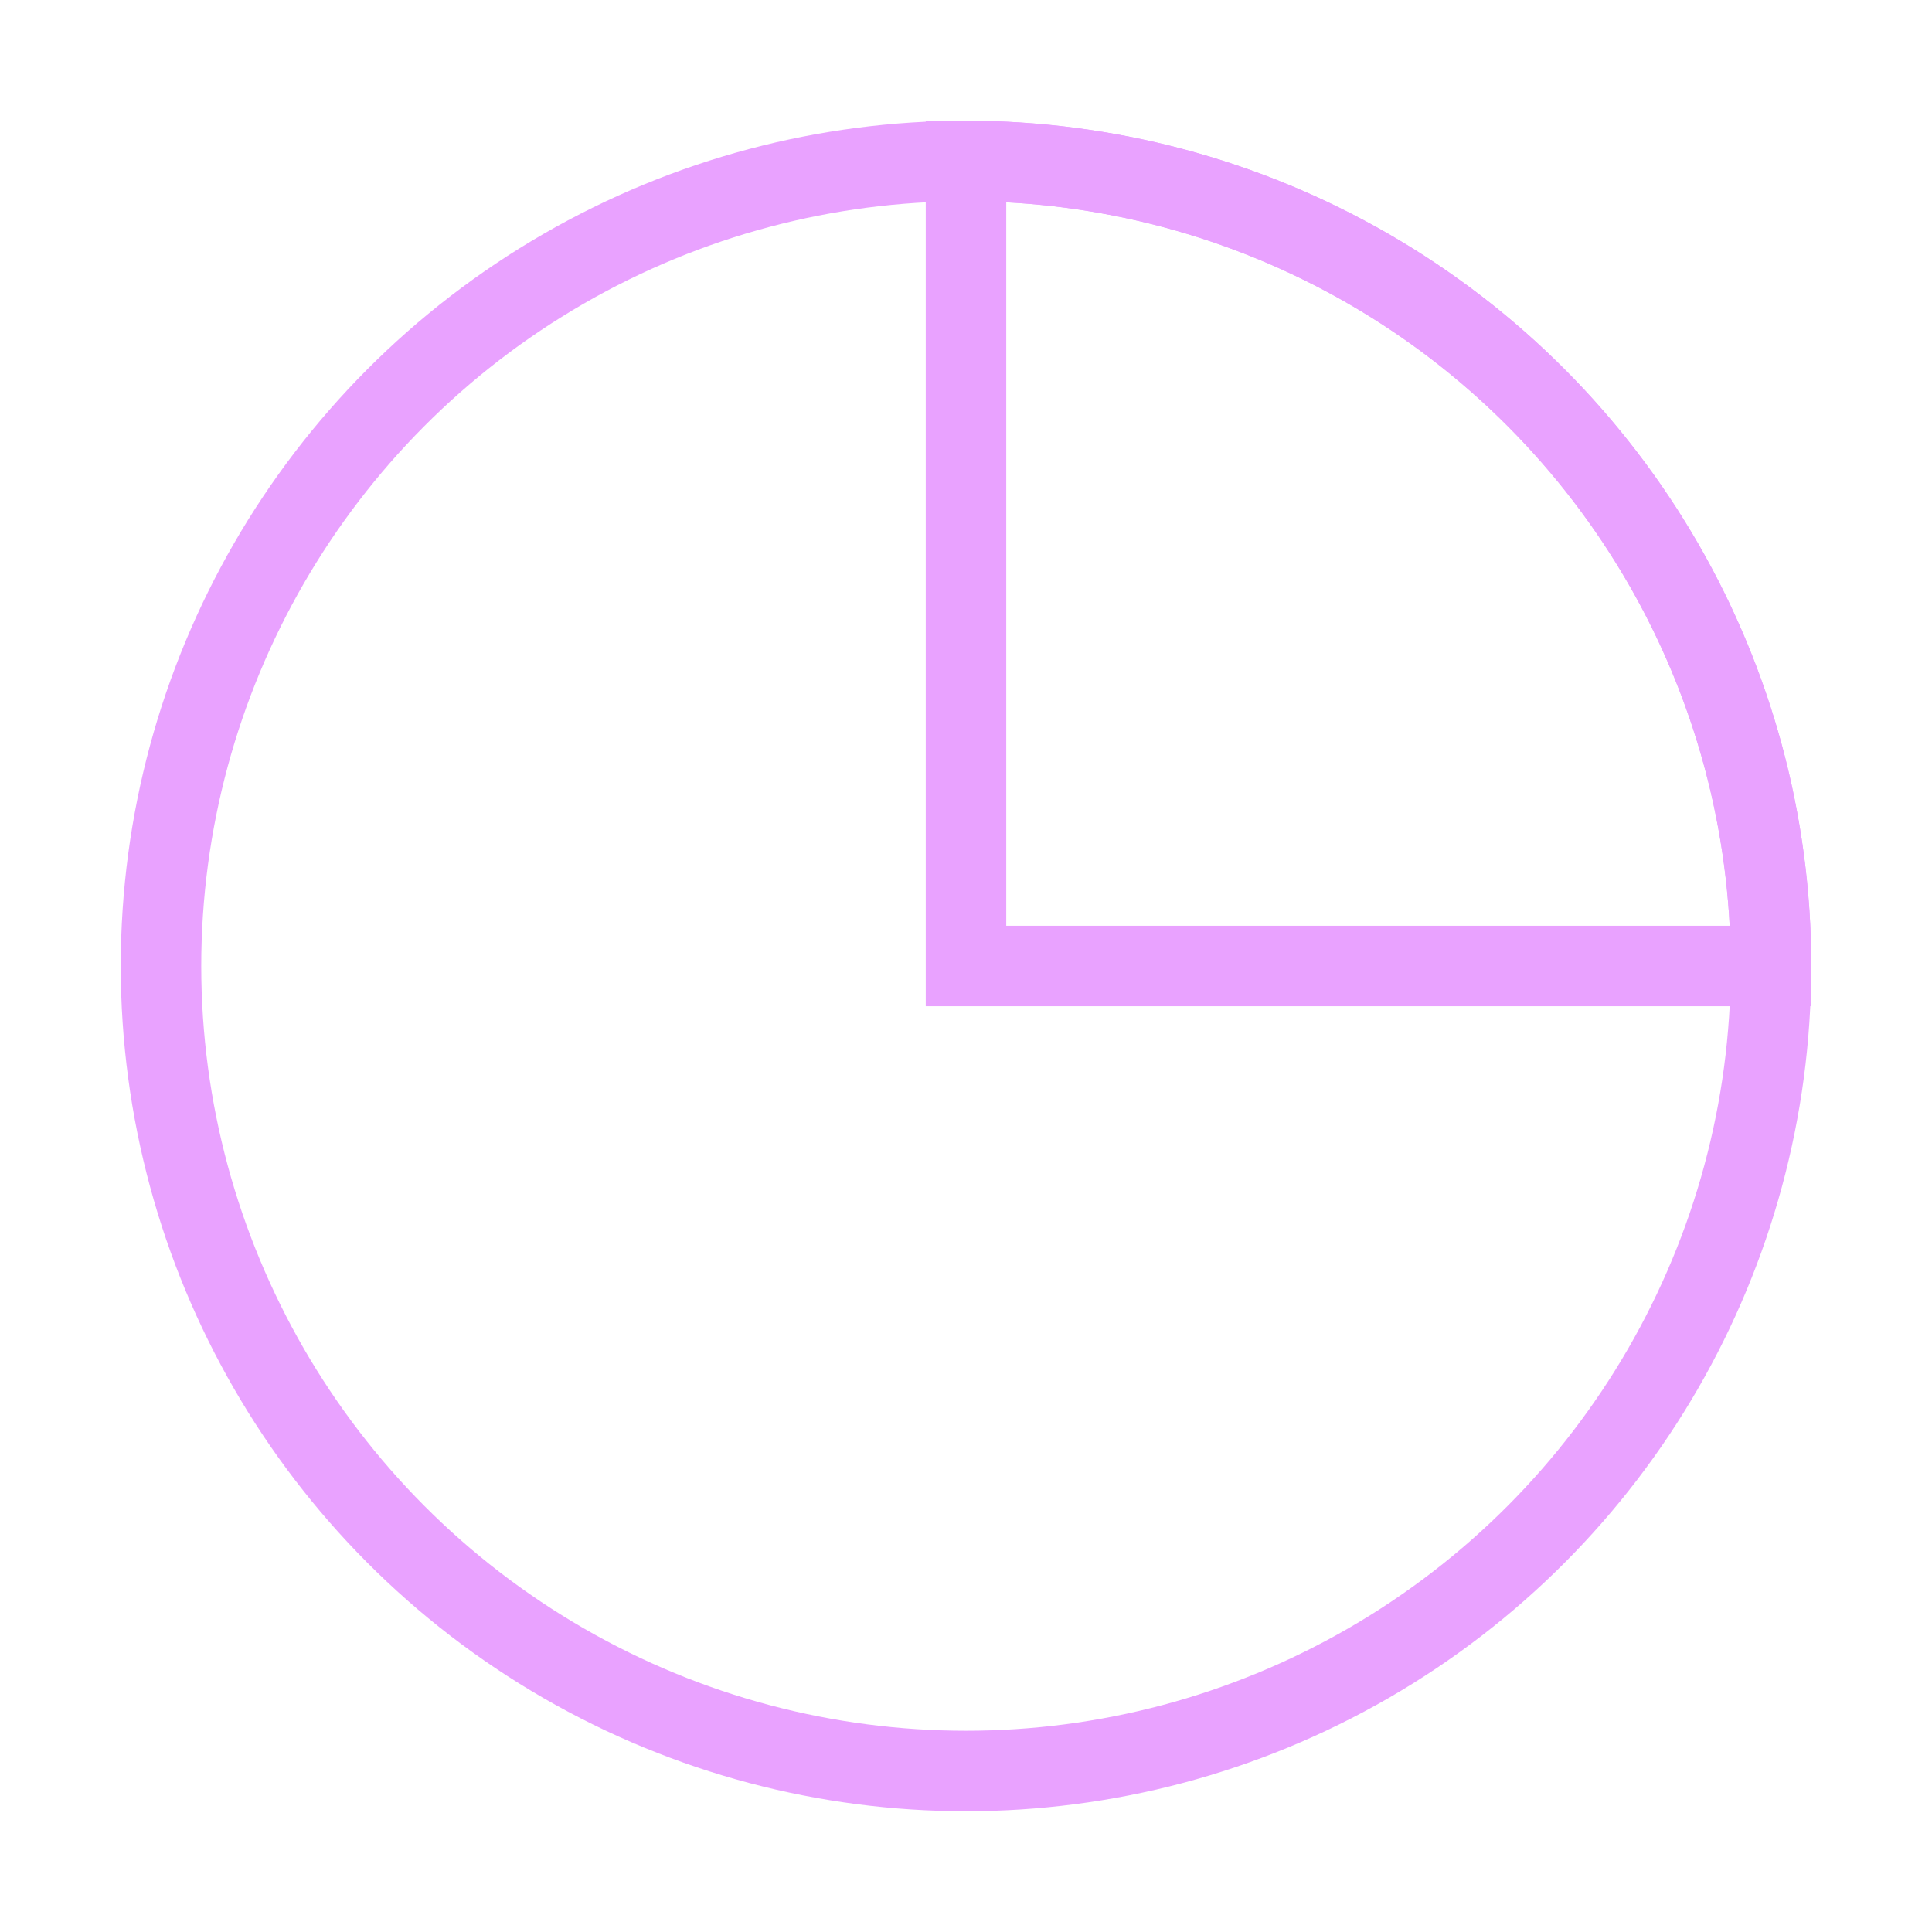<svg
  xmlns="http://www.w3.org/2000/svg"
  viewBox="0 0 24 24"
  fill="none"
  stroke="#e9a2ff"
  strokeWidth="2"
  strokeLinecap="round"
  strokeLinejoin="round"
  className="w-8 h-8"
>
  <circle cx="12" cy="12" r="10" />
  <path d="M12 2a10 10 0 0 1 10 10h-10z" />
</svg>